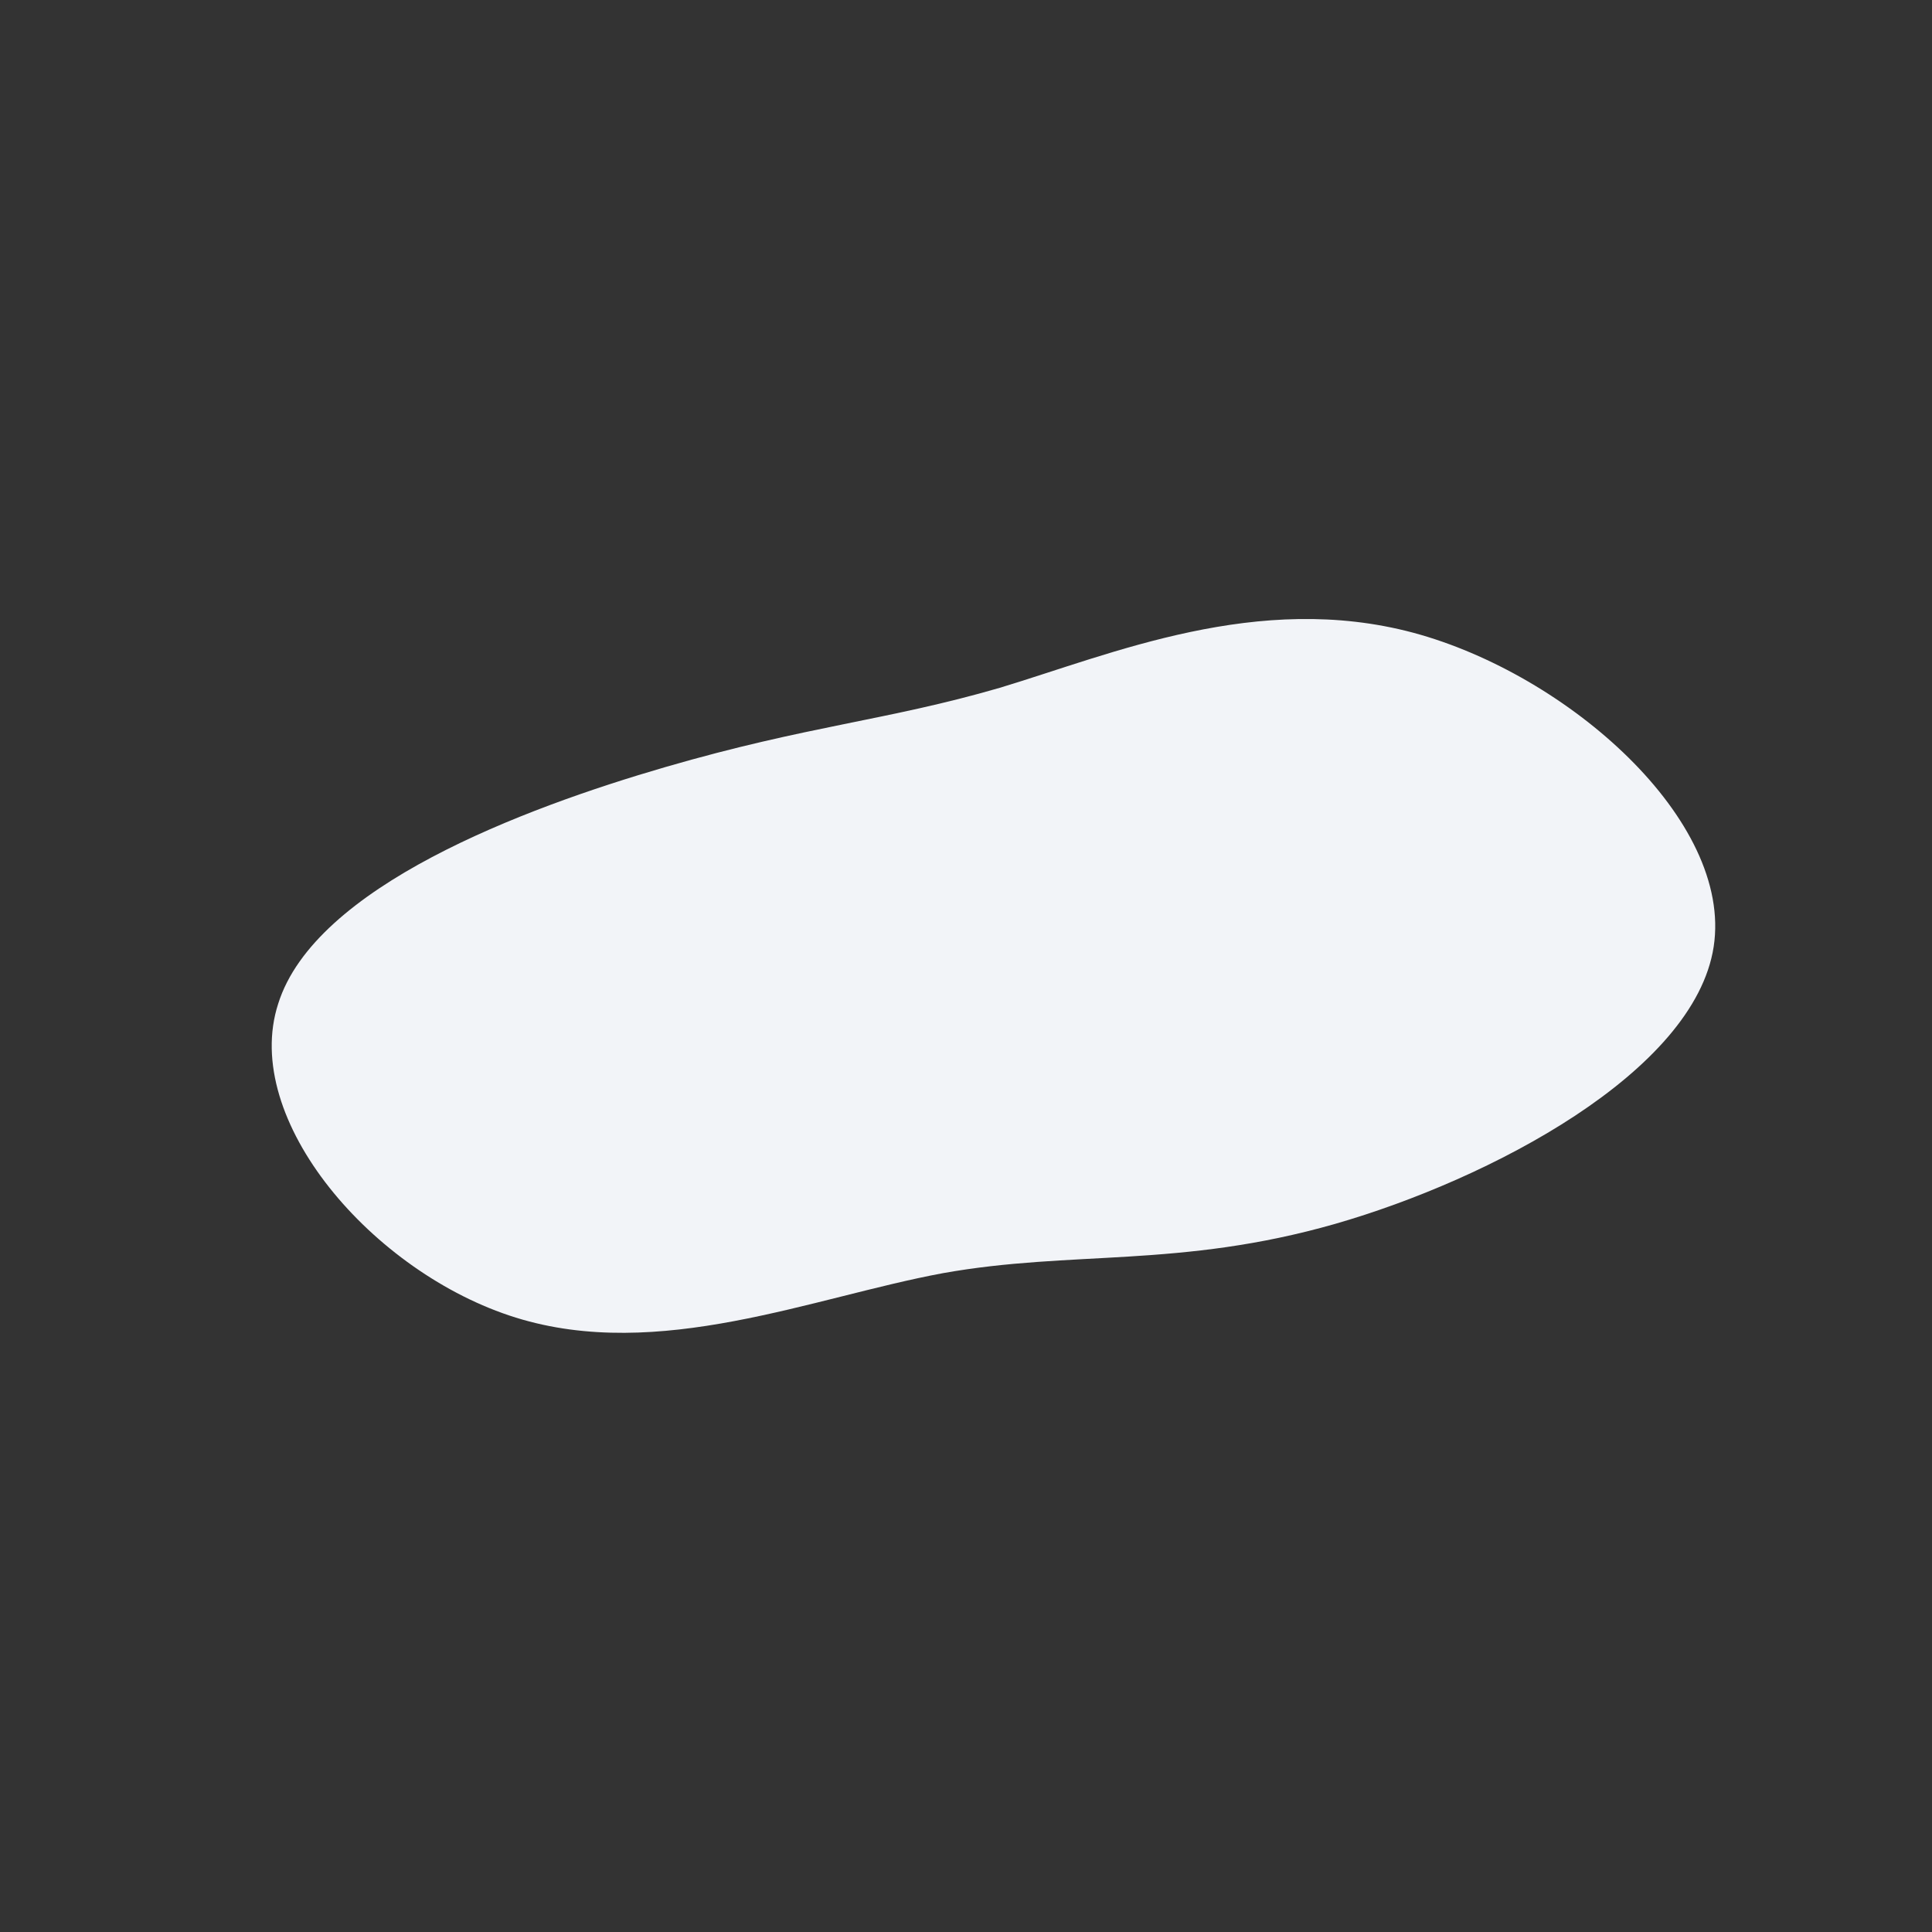 <?xml version="1.0" standalone="no"?>
<svg viewBox="0 0 200 200" xmlns="http://www.w3.org/2000/svg">
  <rect x="0" y="0" width="200" height="200" fill="#333333" stroke="none"/>
  <path fill="#F2F4F8" d="M46.3,-34.5C62.3,-30.2,79.4,-15.1,77.4,-2C75.4,11,54.2,22.1,38.2,26.7C22.1,31.3,11,29.4,-2.4,31.8C-15.9,34.3,-31.8,41,-46.6,36.4C-61.4,31.8,-75.1,15.9,-71.2,3.9C-67.4,-8.2,-45.9,-16.3,-31.1,-20.6C-16.3,-24.9,-8.2,-25.4,3.5,-28.8C15.1,-32.3,30.2,-38.8,46.3,-34.5Z" transform="translate(100 100)" />
</svg>
